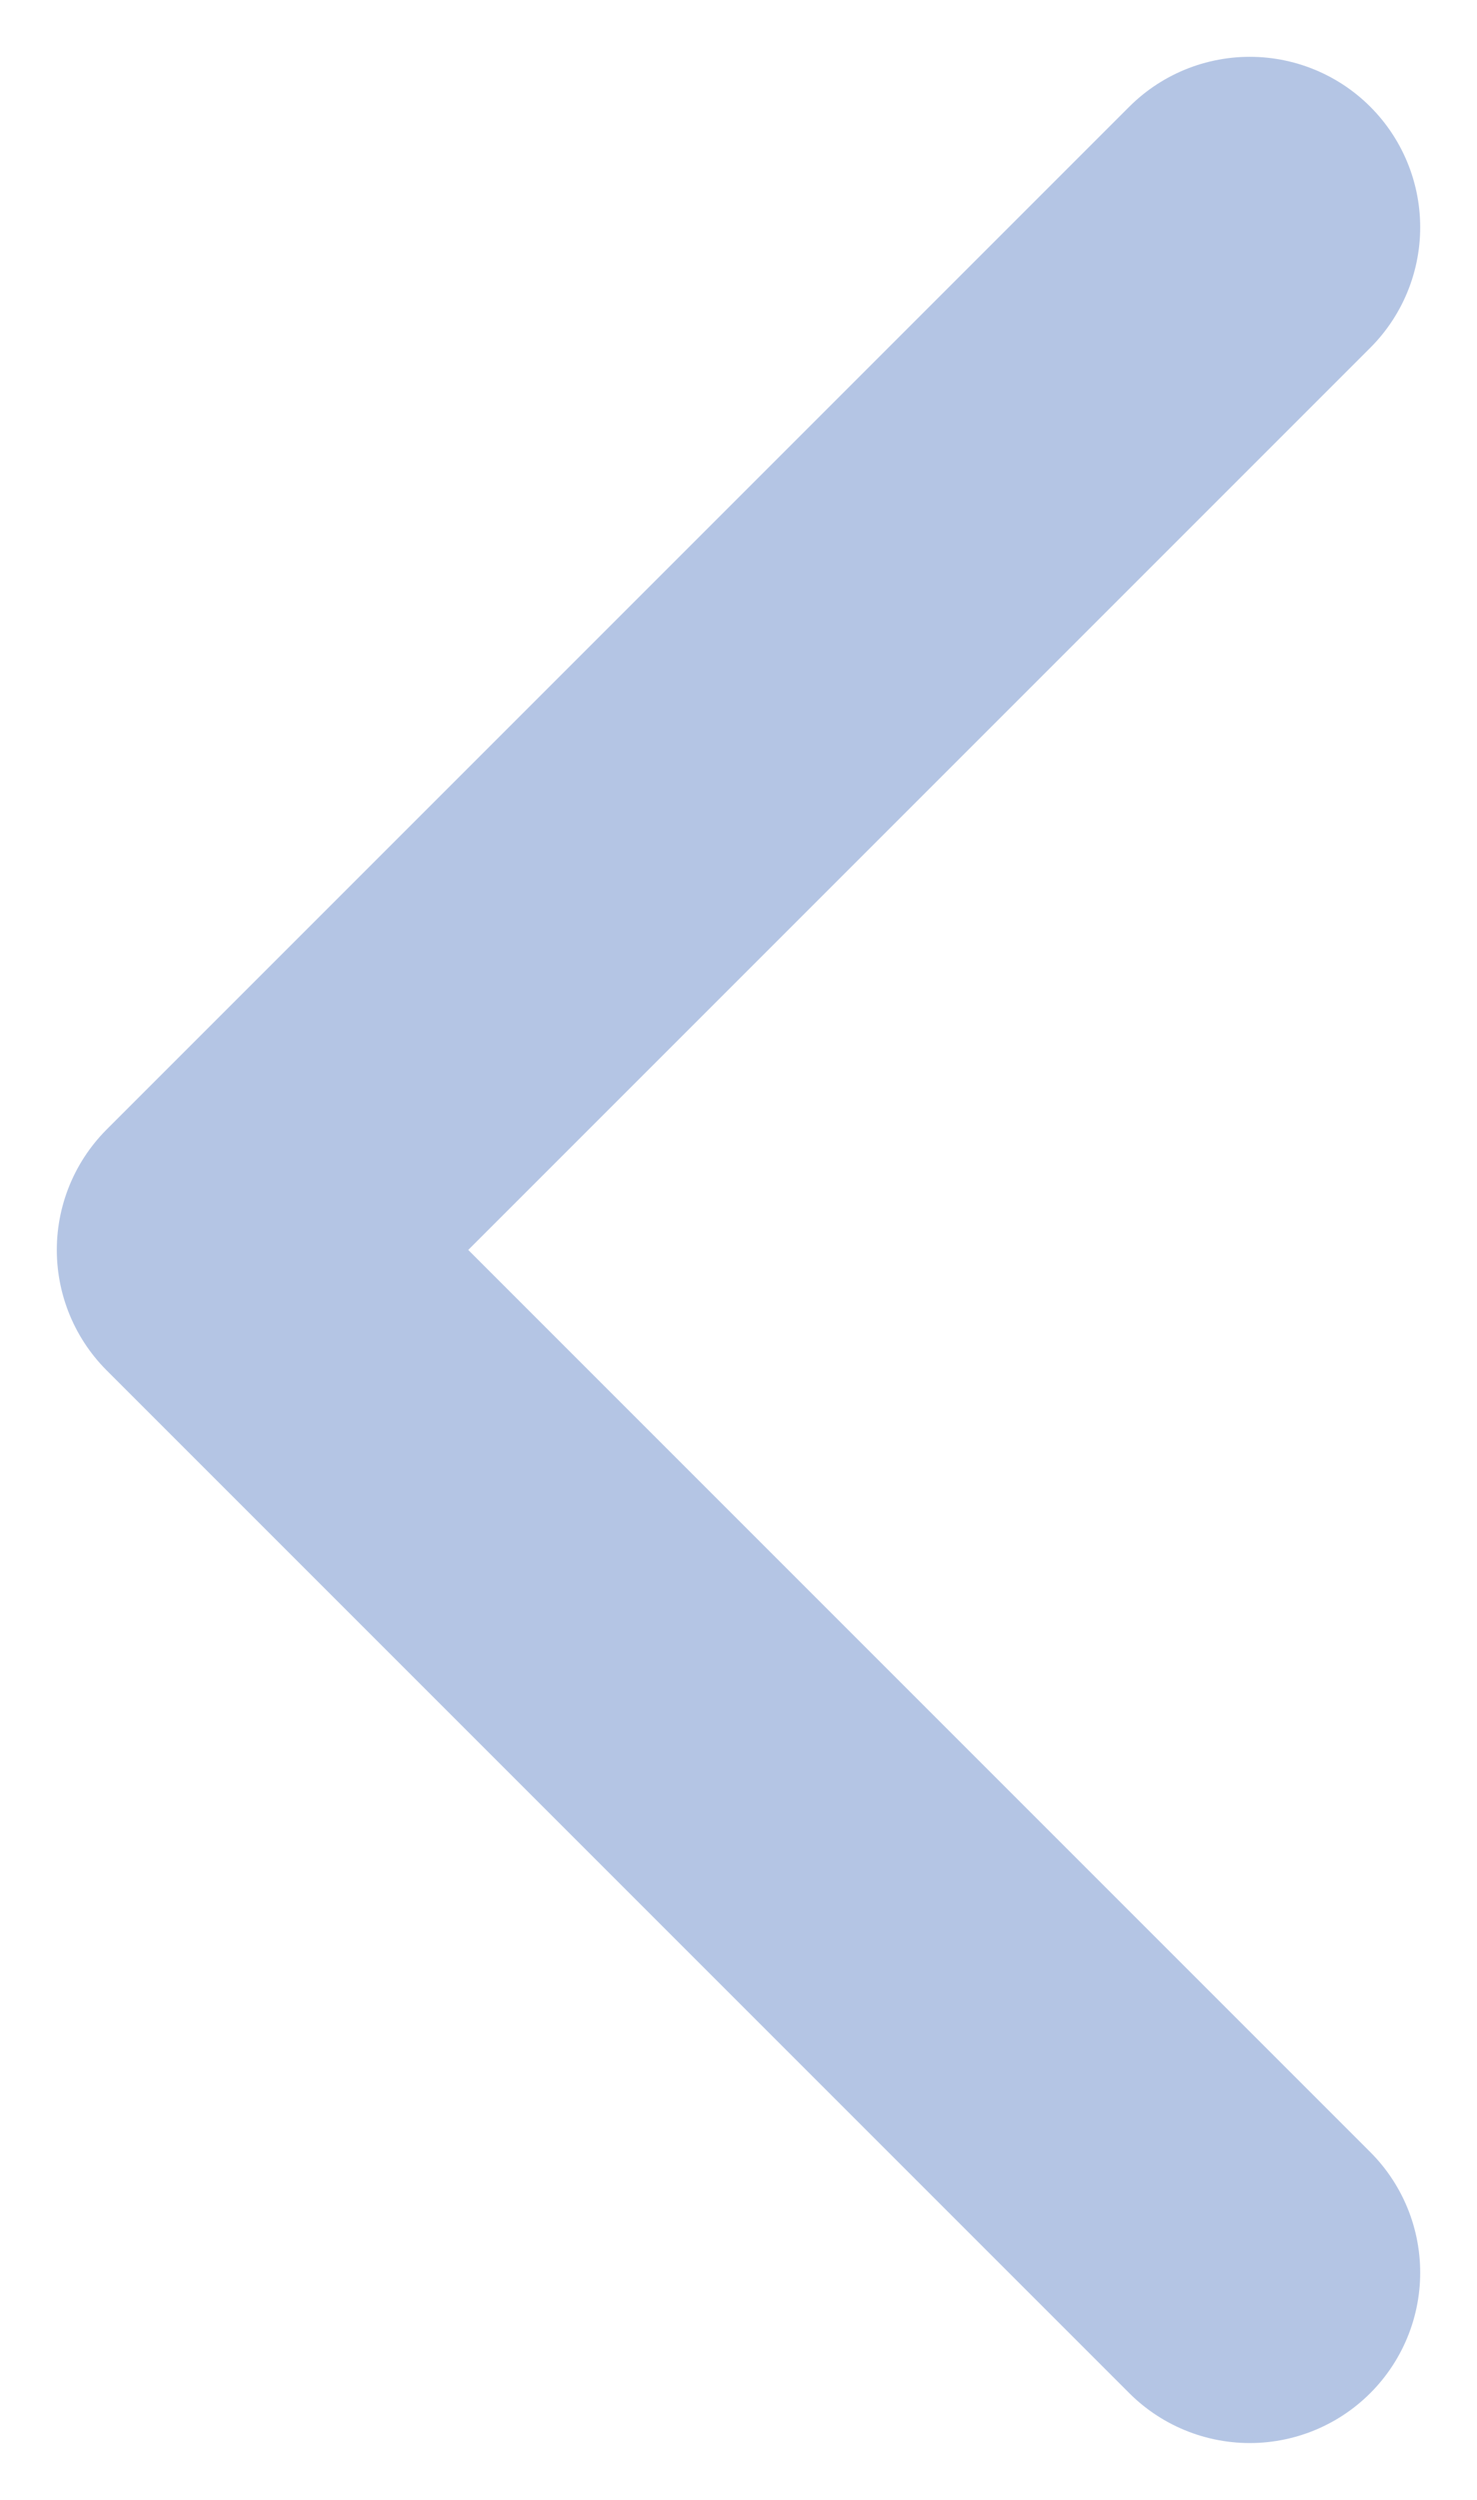 <svg width="13" height="22" viewBox="0 0 13 22" fill="none" xmlns="http://www.w3.org/2000/svg">
<path d="M11 20L2 11L11 2" stroke="#B4C5E4" stroke-width="3" stroke-linecap="round" stroke-linejoin="round"/>
</svg>
